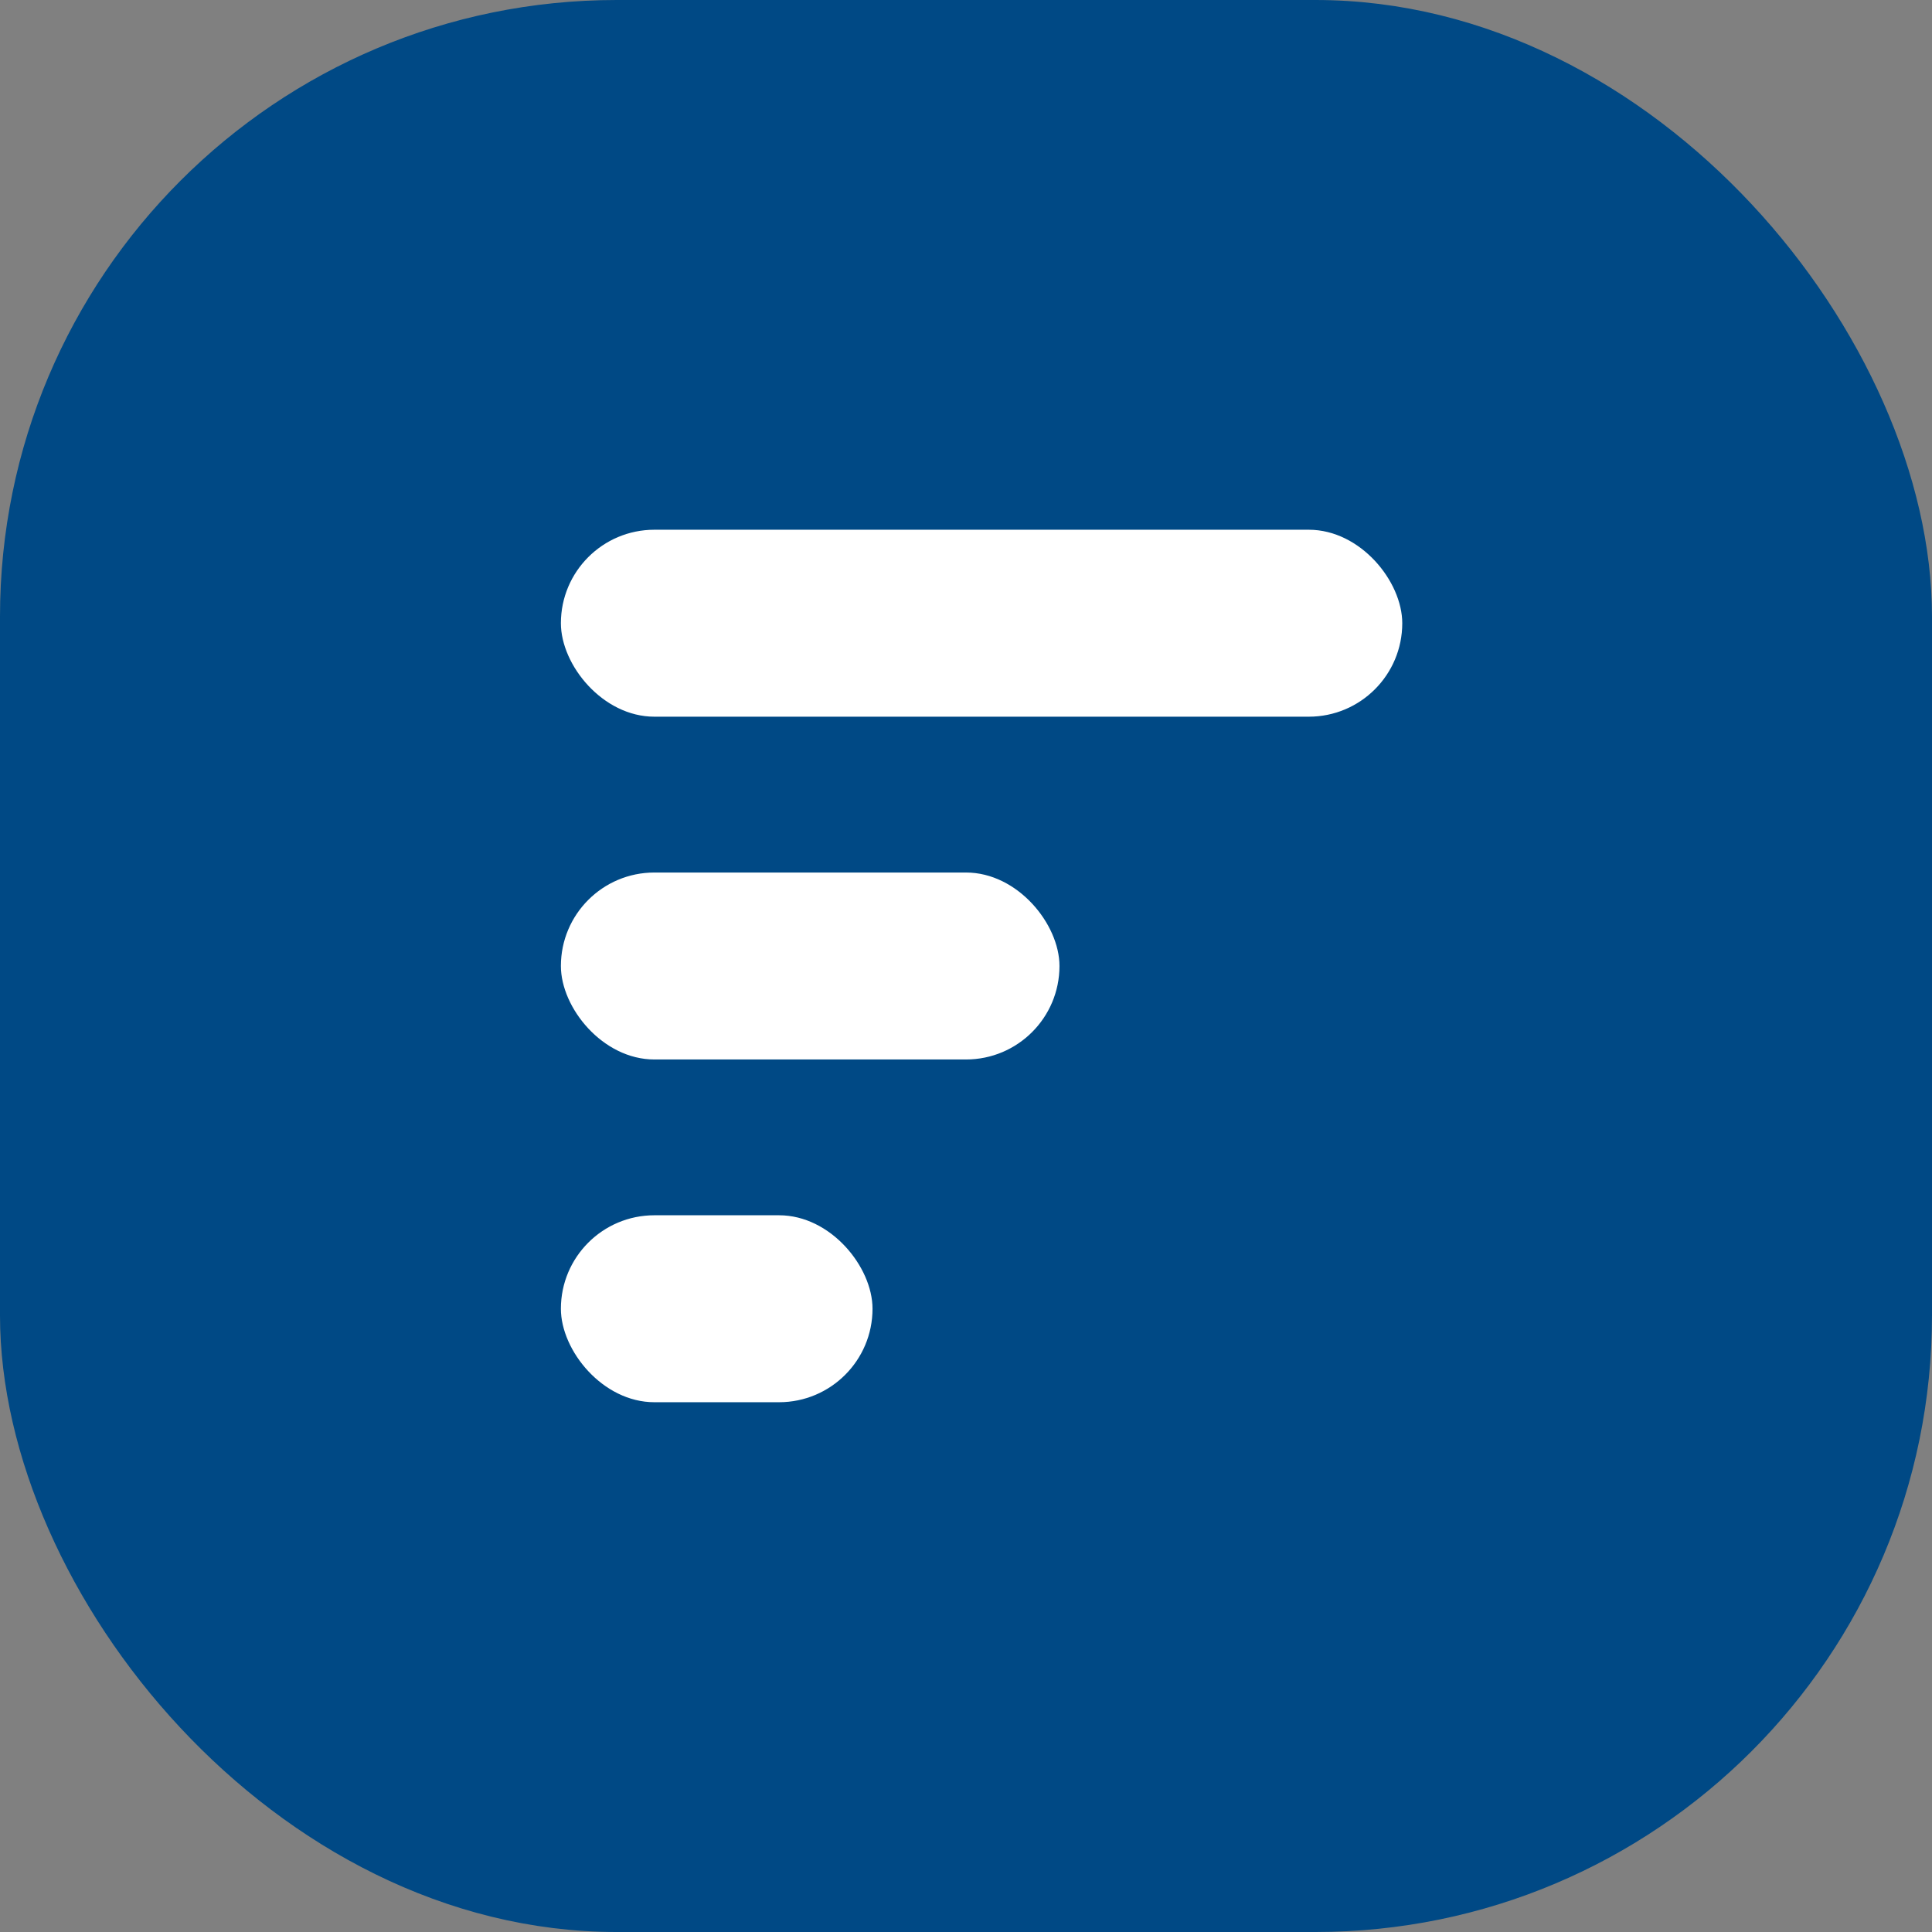 <svg width="47" height="47" viewBox="0 0 47 47" fill="none" xmlns="http://www.w3.org/2000/svg">
<rect x="0" y="0" width="47" height="47" fill="#808080" stroke="none"/>
<rect x="0.5" y="0.5" width="46" height="46" rx="14.5" fill="#004985" stroke="#004985"/>
<rect x="13.645" y="12.887" width="20.468" height="4.548" rx="2.274" fill="white"/>
<rect x="13.645" y="21.226" width="12.129" height="4.548" rx="2.274" fill="white"/>
<rect x="13.645" y="29.564" width="7.581" height="4.548" rx="2.274" fill="white"/>
</svg>
